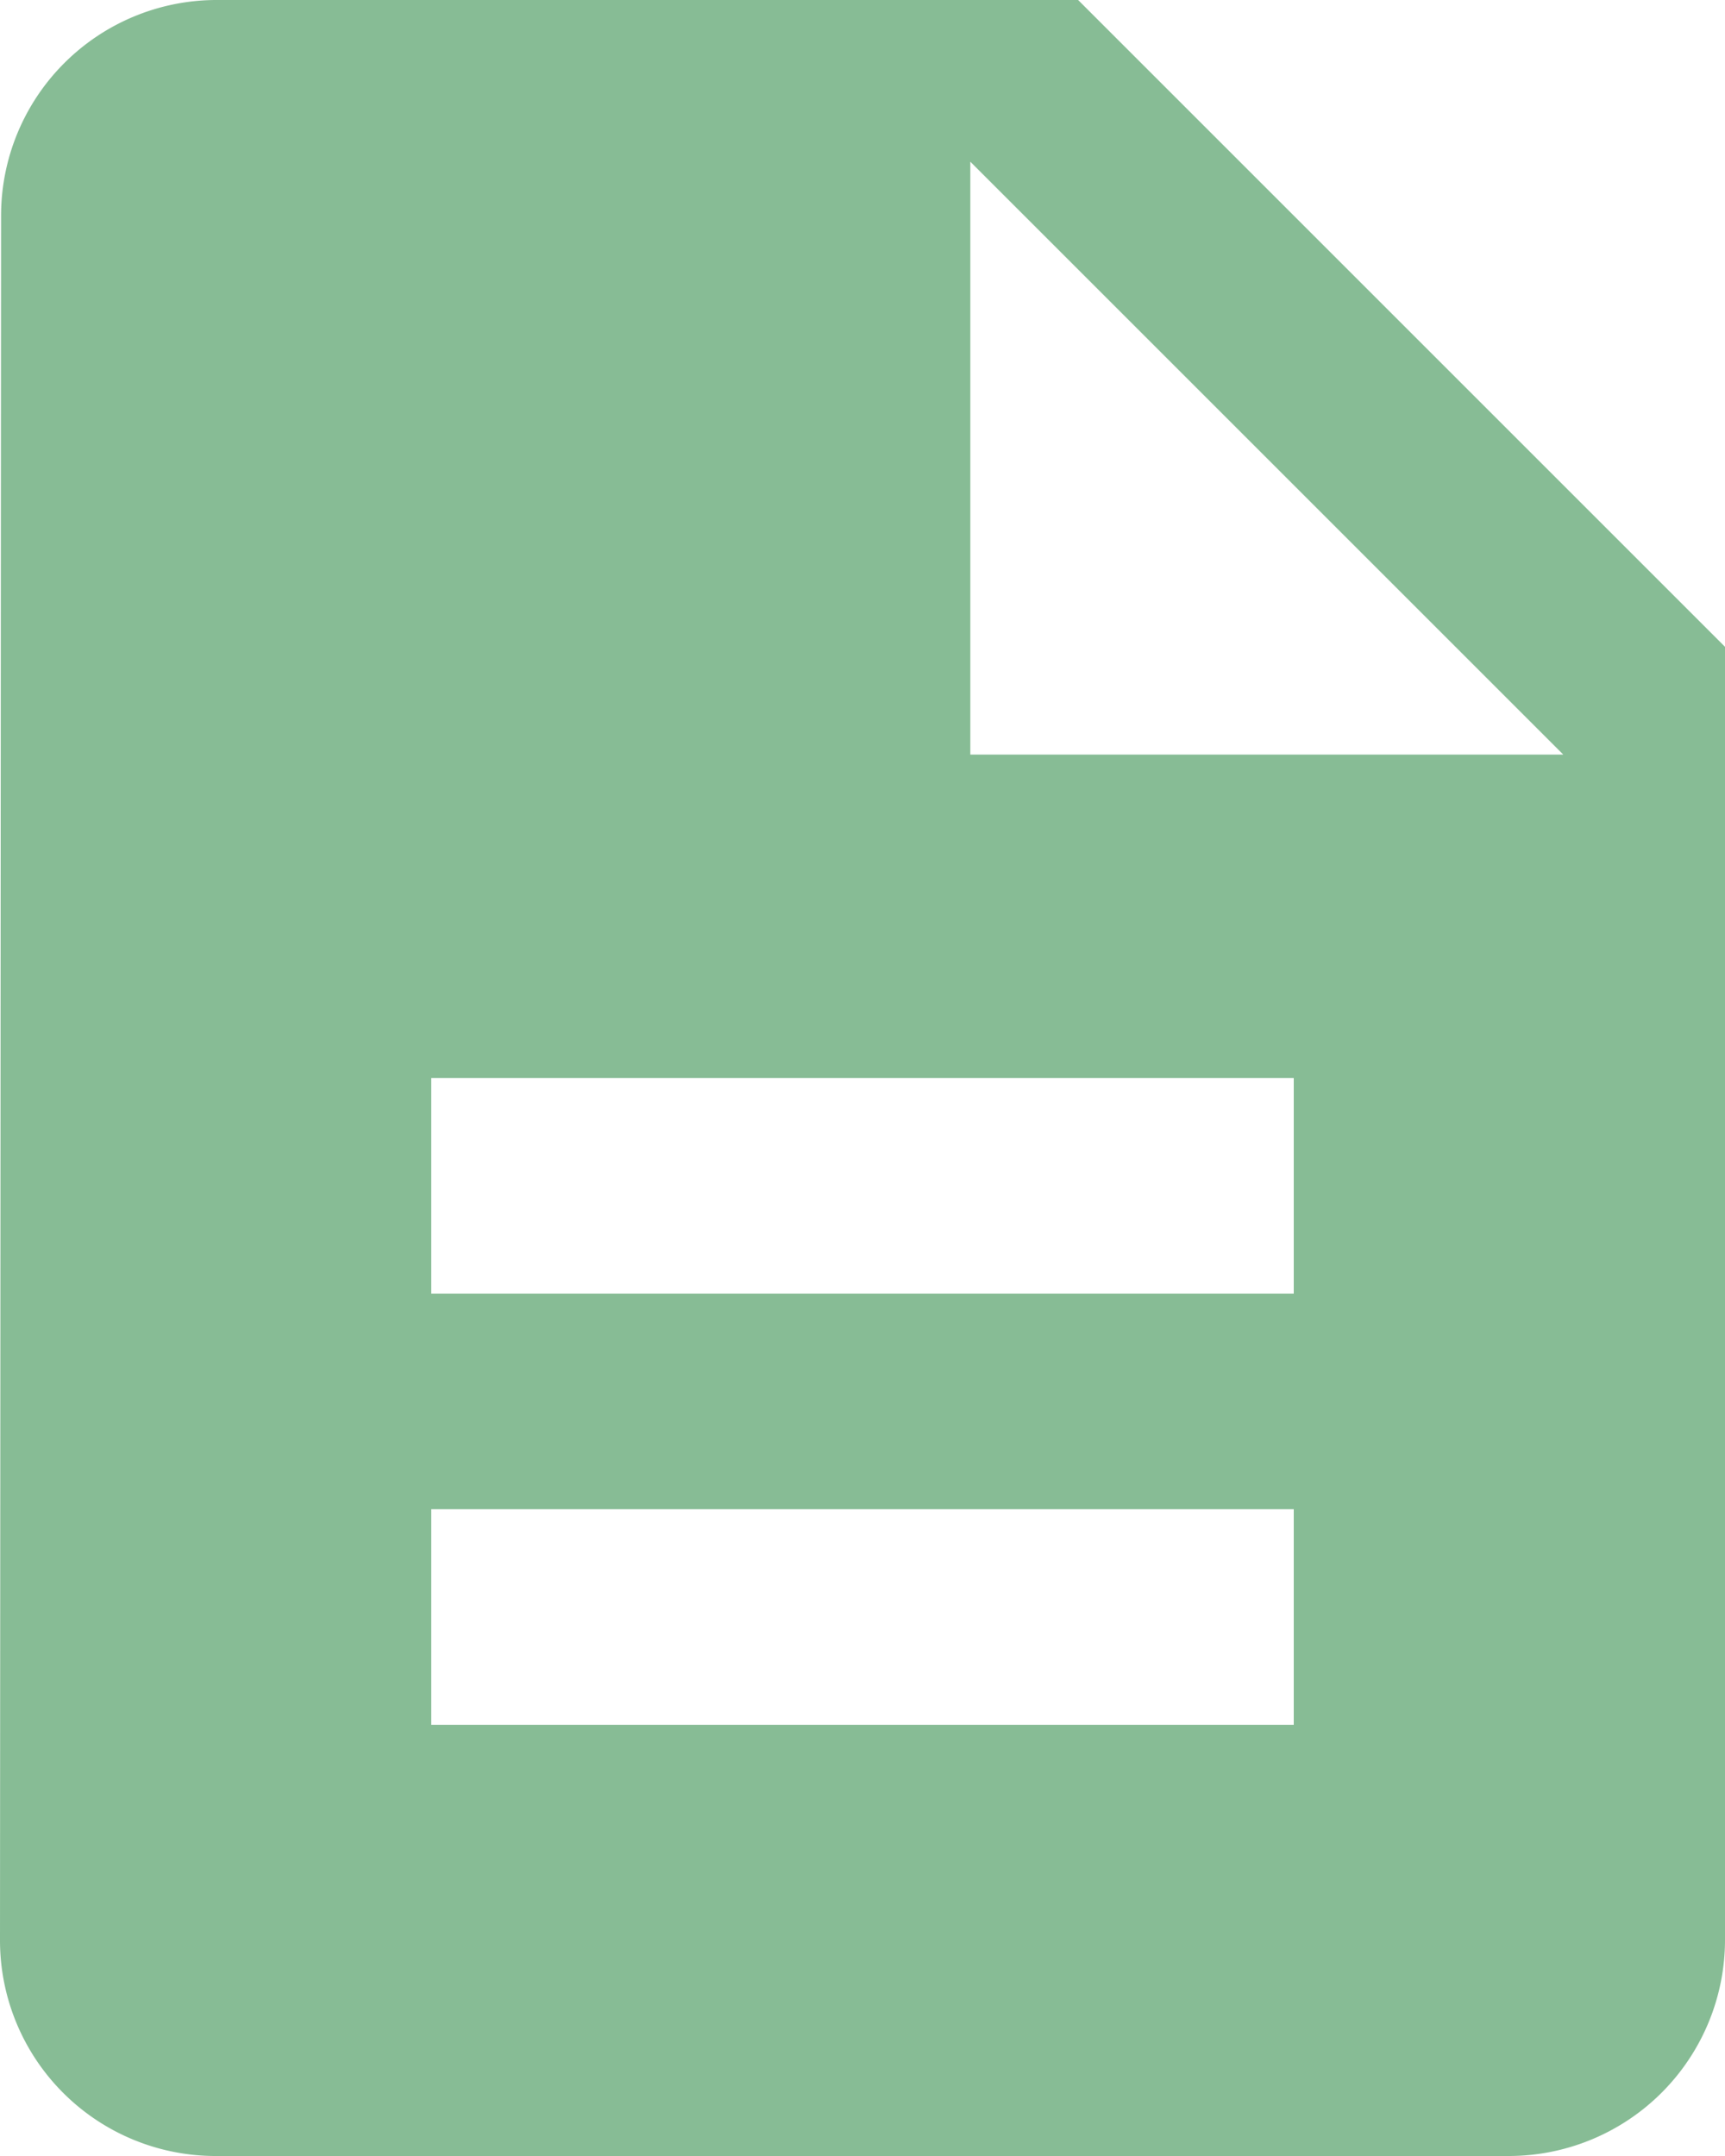 <svg xmlns="http://www.w3.org/2000/svg" viewBox="0 0 16 20">
  <defs>
    <style>
      .cls-1 {
        fill: #87bc95;
      }
    </style>
  </defs>
  <path id="ic_description_24px" class="cls-1" d="M14,2H6A2,2,0,0,0,4.01,4L4,20a2,2,0,0,0,1.99,2H18a2.006,2.006,0,0,0,2-2V8Zm2,16H8V16h8Zm0-4H8V12h8ZM13,9V3.5L18.5,9Z" transform="translate(-4 -2)"/>
</svg>
